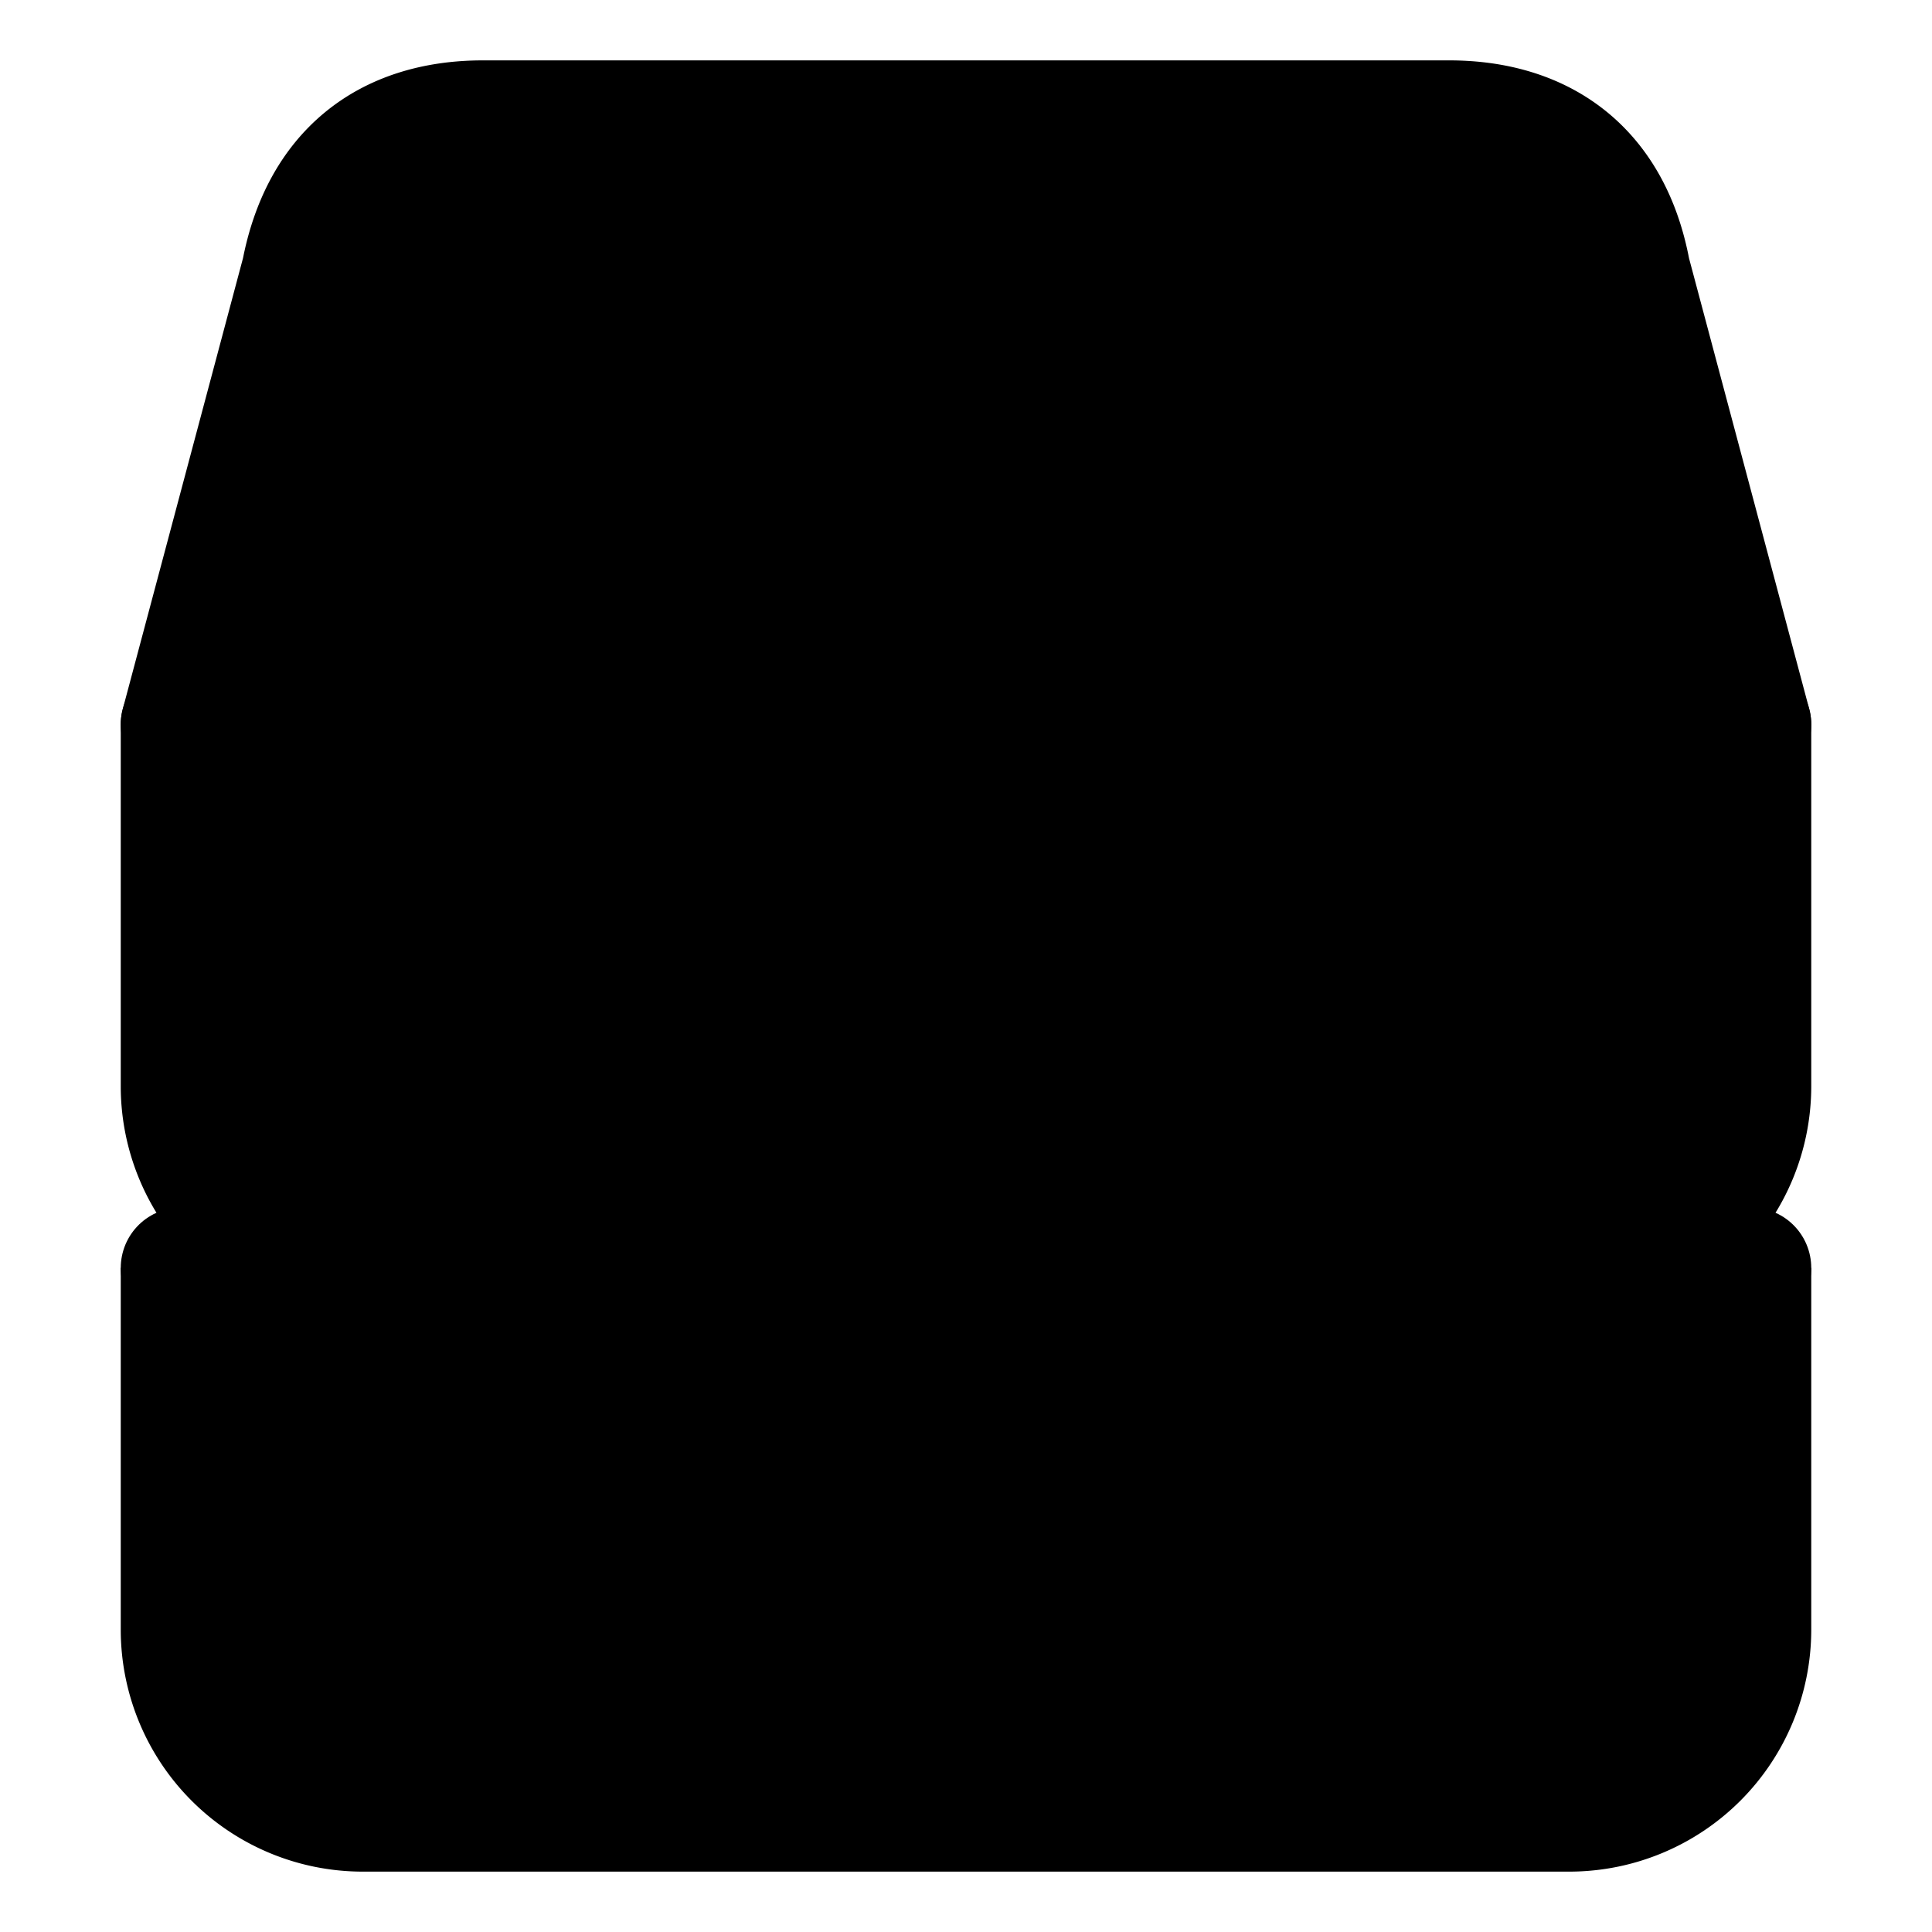 <svg xmlns="http://www.w3.org/2000/svg" width="24" height="24" viewBox="0 0 512 512">
    <path d="M48,336v96a48.14,48.14,0,0,0,48,48H416a48.14,48.14,0,0,0,48-48V336" style="stroke:currentColor;stroke-linejoin:round;stroke-width:32px"/>
    <line x1="48" y1="336" x2="192" y2="336" style="stroke:currentColor;stroke-linecap:round;stroke-linejoin:round;stroke-width:32px"/>
    <line x1="320" y1="336" x2="464" y2="336" style="stroke:currentColor;stroke-linecap:round;stroke-linejoin:round;stroke-width:32px"/>
    <path d="M192,336a64,64,0,0,0,128,0" style="stroke:currentColor;stroke-linecap:round;stroke-linejoin:round;stroke-width:32px"/>
    <path d="M384,32H128c-26,0-43,14-48,40L48,192v96a48.14,48.14,0,0,0,48,48H416a48.14,48.14,0,0,0,48-48V192L432,72C427,45,409,32,384,32Z" style="stroke:currentColor;stroke-linejoin:round;stroke-width:32px"/>
    <line x1="48" y1="192" x2="192" y2="192" style="stroke:currentColor;stroke-linecap:round;stroke-linejoin:round;stroke-width:32px"/>
    <line x1="320" y1="192" x2="464" y2="192" style="stroke:currentColor;stroke-linecap:round;stroke-linejoin:round;stroke-width:32px"/>
    <path d="M192,192a64,64,0,0,0,128,0" style="stroke:currentColor;stroke-linecap:round;stroke-linejoin:round;stroke-width:32px"/>
</svg>